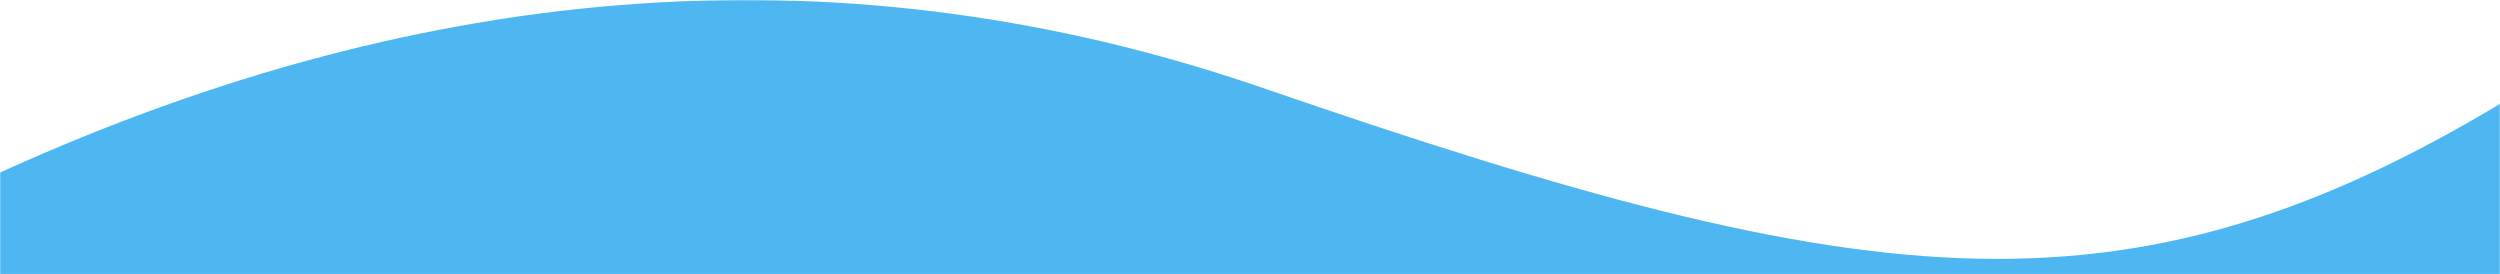 <?xml version="1.0" encoding="utf-8"?>
<!-- Generator: Adobe Illustrator 23.0.1, SVG Export Plug-In . SVG Version: 6.00 Build 0)  -->
<svg version="1.1" id="Layer_1" xmlns="http://www.w3.org/2000/svg" xmlns:xlink="http://www.w3.org/1999/xlink" x="0px" y="0px"
	 viewBox="0 0 1440 158" style="enable-background:new 0 0 1440 158;" xml:space="preserve">
<style type="text/css">
	.st0{filter:url(#Adobe_OpacityMaskFilter);}
	.st1{fill-rule:evenodd;clip-rule:evenodd;fill:#FFFFFF;}
	.st2{mask:url(#b_1_);}
	.st3{fill-rule:evenodd;clip-rule:evenodd;fill:#4EB7F2;}
</style>
<g>
	<defs>
		<filter id="Adobe_OpacityMaskFilter" filterUnits="userSpaceOnUse" x="0" y="0" width="1568" height="720">
			<feColorMatrix  type="matrix" values="1 0 0 0 0  0 1 0 0 0  0 0 1 0 0  0 0 0 1 0"/>
		</filter>
	</defs>
	<mask maskUnits="userSpaceOnUse" x="0" y="0" width="1568" height="720" id="b_1_">
		<g class="st0">
			<path id="a_1_" class="st1" d="M0,0h1440v158H0V0z"/>
		</g>
	</mask>
	<g class="st2">
		<path class="st3" d="M0,99.4C249.9-14.2,492.3-30.4,727.5,50.7c352.7,121.6,501.4,140.5,727.5,0c150.7-93.7,150.7,129.4,0,669.3H0
			V99.4z"/>
	</g>
</g>
</svg>
